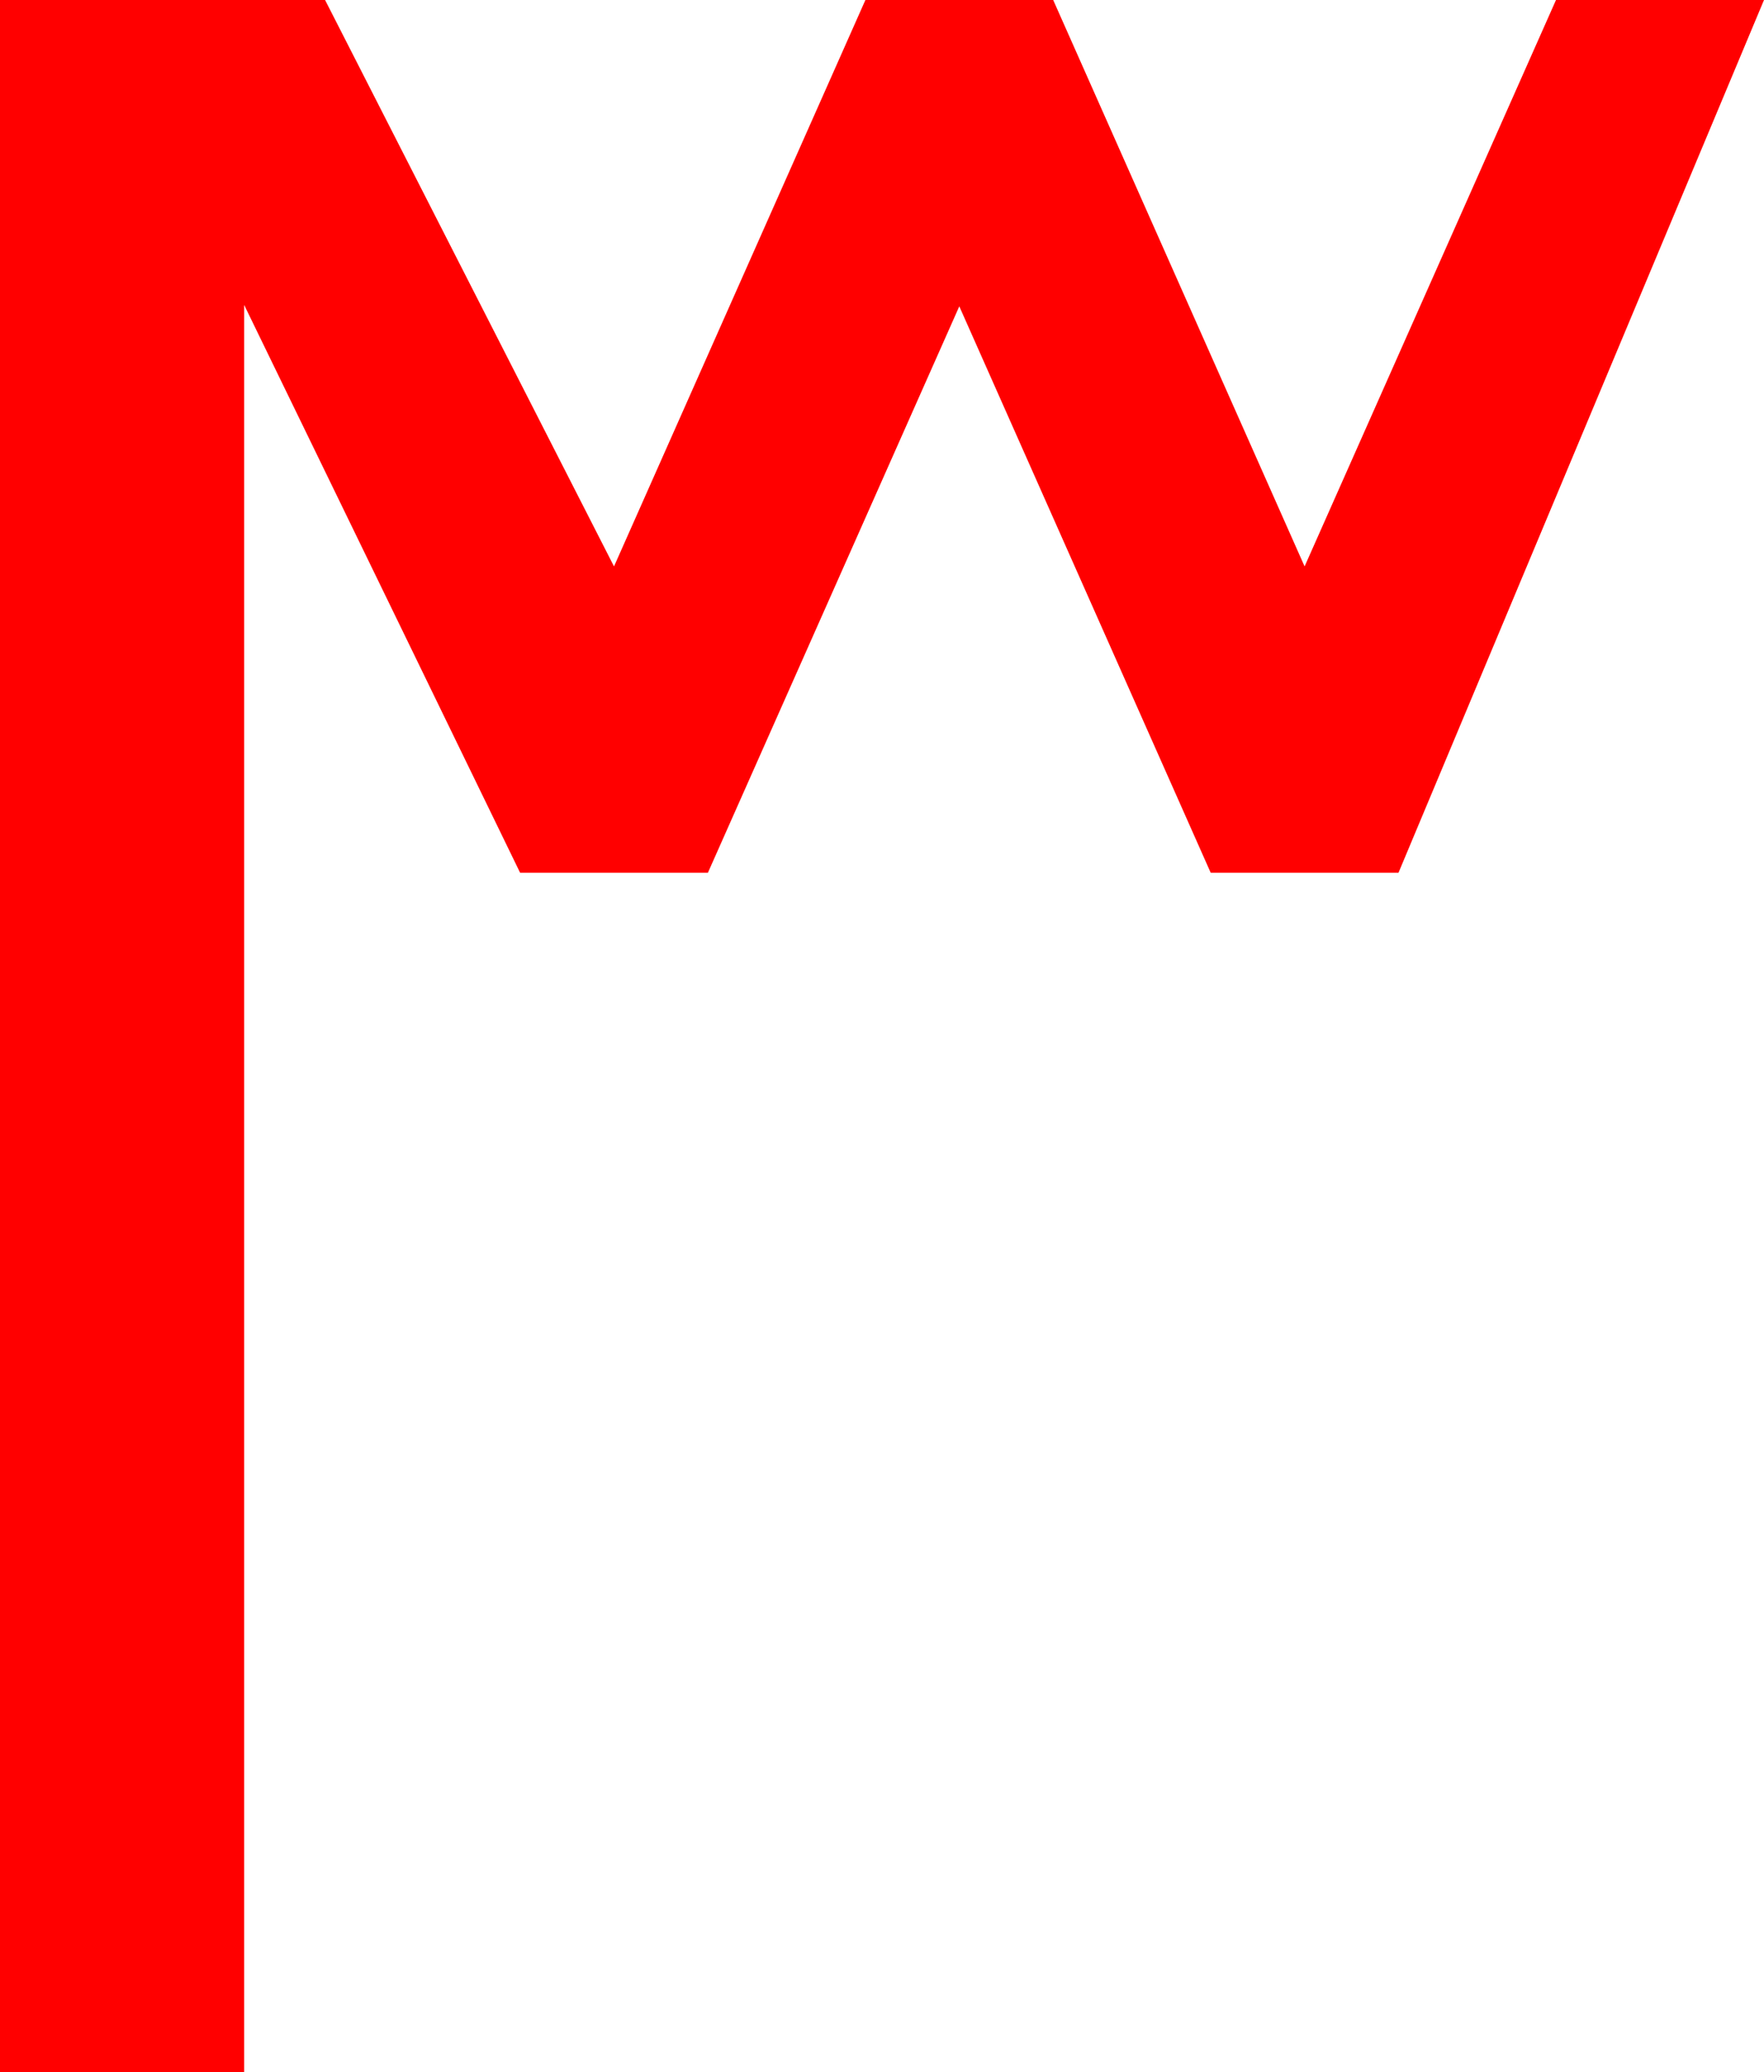 <?xml version="1.0" encoding="utf-8"?>
<!DOCTYPE svg PUBLIC "-//W3C//DTD SVG 1.1//EN" "http://www.w3.org/Graphics/SVG/1.1/DTD/svg11.dtd">
<svg width="35.771" height="42.012" xmlns="http://www.w3.org/2000/svg" xmlns:xlink="http://www.w3.org/1999/xlink" xmlns:xml="http://www.w3.org/XML/1998/namespace" version="1.1">
  <g>
    <g>
      <path style="fill:#FF0000;fill-opacity:1" d="M0,0L6.592,0 12.451,11.484 17.549,0 21.357,0 26.455,11.484 31.553,0 35.771,0 28.359,17.695 24.551,17.695 19.453,6.211 14.355,17.695 10.547,17.695 4.951,6.182 4.951,42.012 0,42.012 0,0z" />
    </g>
  </g>
</svg>